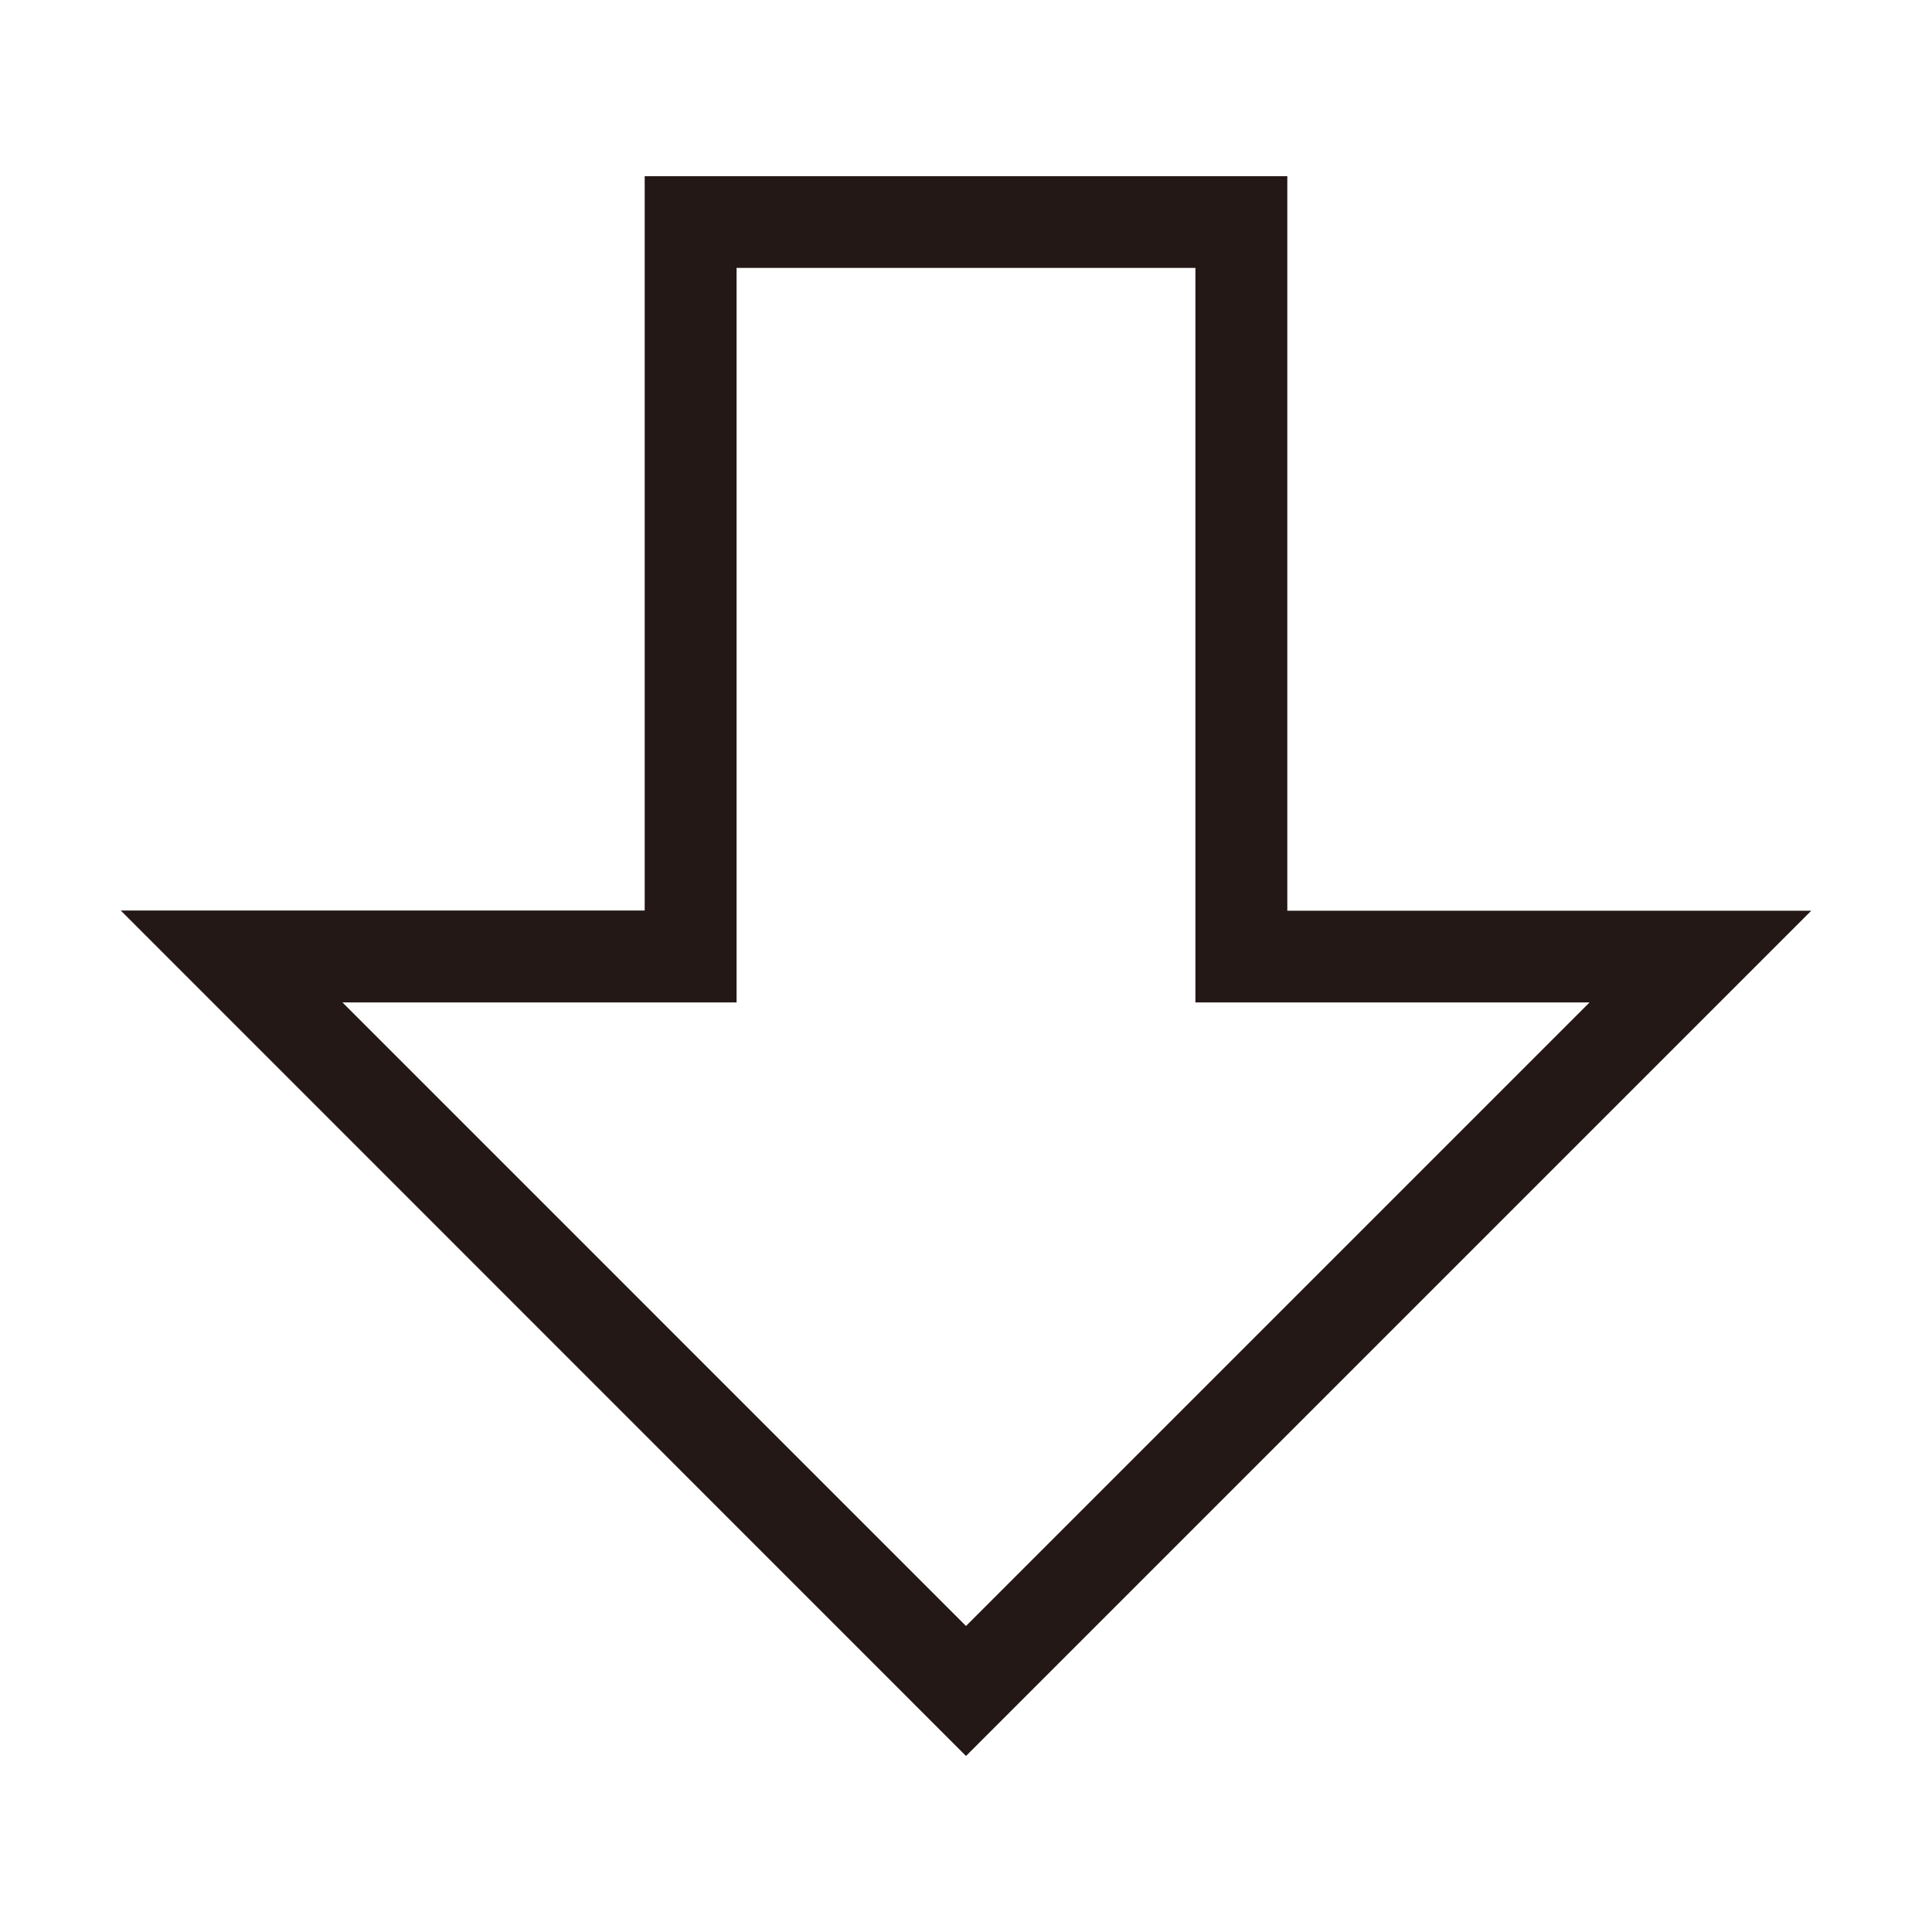<?xml version="1.0" standalone="no"?><!DOCTYPE svg PUBLIC "-//W3C//DTD SVG 1.1//EN" "http://www.w3.org/Graphics/SVG/1.1/DTD/svg11.dtd"><svg t="1709271887493" class="icon" viewBox="0 0 1024 1024" version="1.1" xmlns="http://www.w3.org/2000/svg" p-id="5207" xmlns:xlink="http://www.w3.org/1999/xlink" width="64" height="64"><path d="M64 482.6h277.7V93.4h340.6v389.3H960l-448 448L64 482.6zM390.4 142v389.3H181.5L512 861.8l330.5-330.5H633.6V142H390.4z" fill="#231815" p-id="5208"></path></svg>